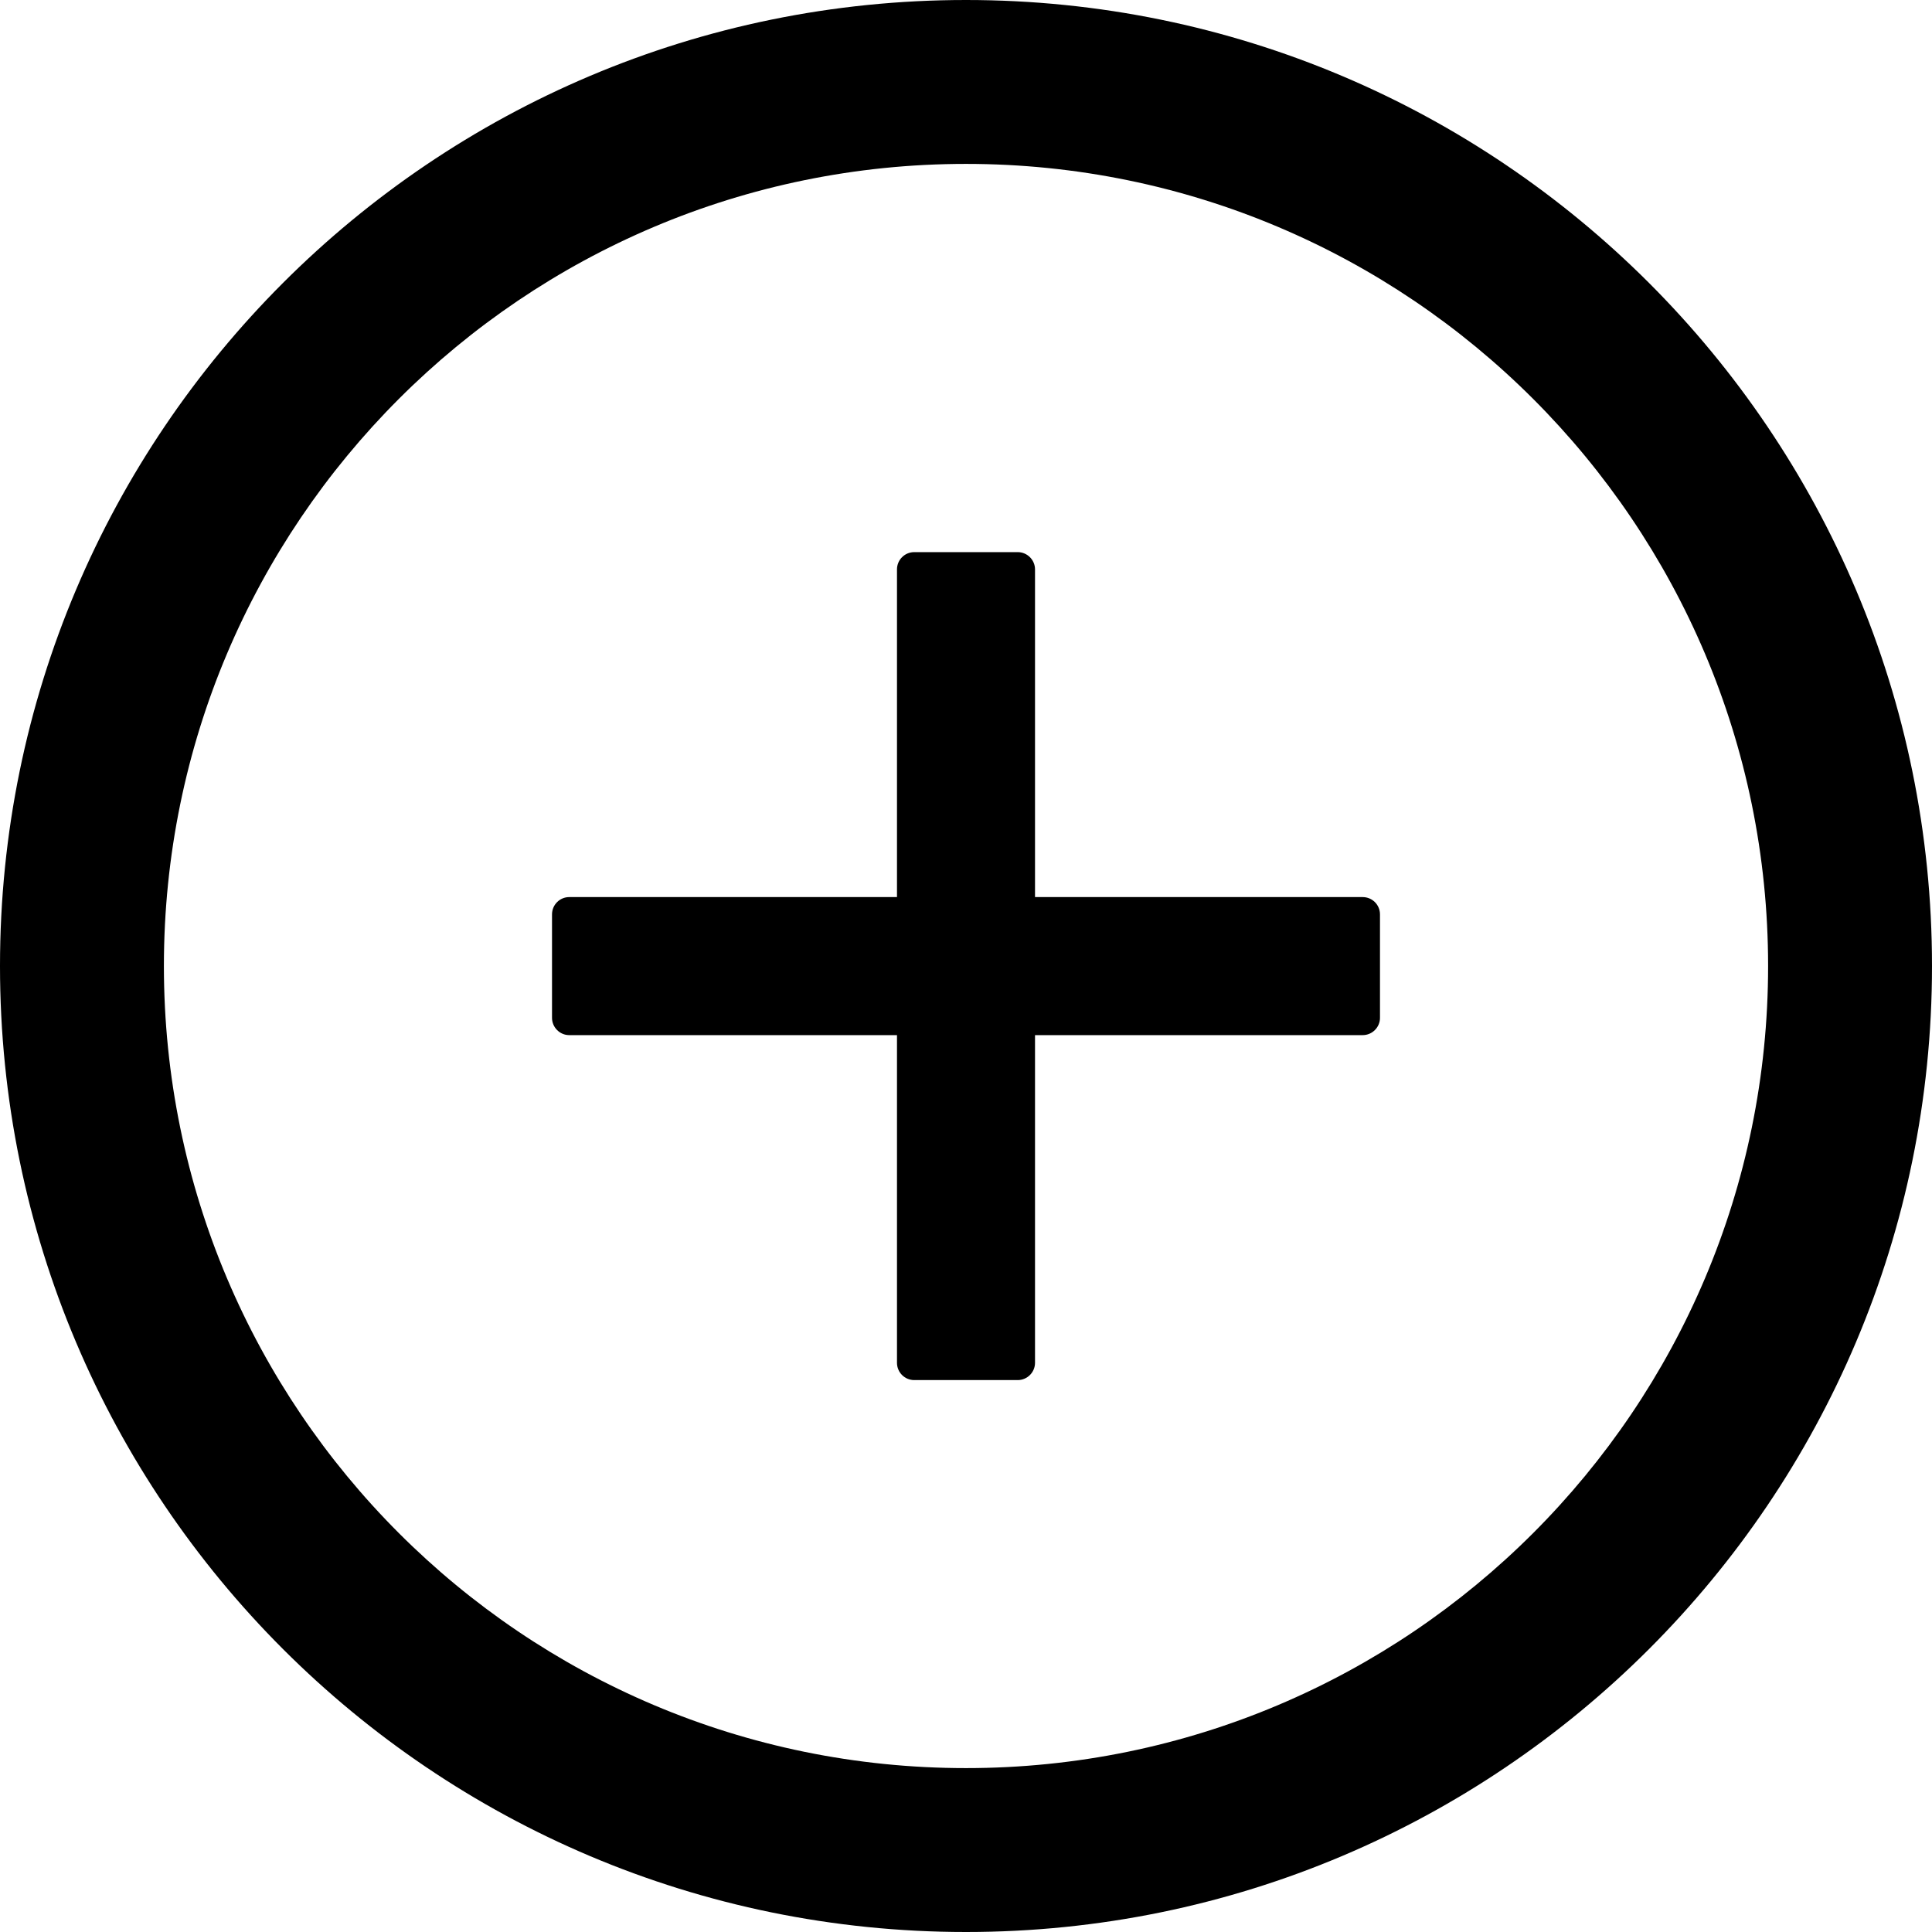 <svg width="18" height="18" viewBox="0 0 18 18" fill="none" xmlns="http://www.w3.org/2000/svg">
<path d="M12.696 8.358H9.643V5.305C9.643 5.216 9.57 5.144 9.482 5.144H8.518C8.429 5.144 8.357 5.216 8.357 5.305V8.358H5.303C5.215 8.358 5.143 8.43 5.143 8.519V9.483C5.143 9.571 5.215 9.644 5.303 9.644H8.357V12.697C8.357 12.786 8.429 12.858 8.518 12.858H9.482C9.57 12.858 9.643 12.786 9.643 12.697V9.644H12.696C12.785 9.644 12.857 9.571 12.857 9.483V8.519C12.857 8.43 12.785 8.358 12.696 8.358Z" fill="currentColor"/>
<path d="M9 0C4.03 0 0 4.03 0 9C0 13.97 4.03 18 9 18C13.97 18 18 13.97 18 9C18 4.03 13.97 0 9 0ZM9 16.473C4.874 16.473 1.527 13.126 1.527 9C1.527 4.874 4.874 1.527 9 1.527C13.126 1.527 16.473 4.874 16.473 9C16.473 13.126 13.126 16.473 9 16.473Z" fill="currentColor"/>
</svg>
